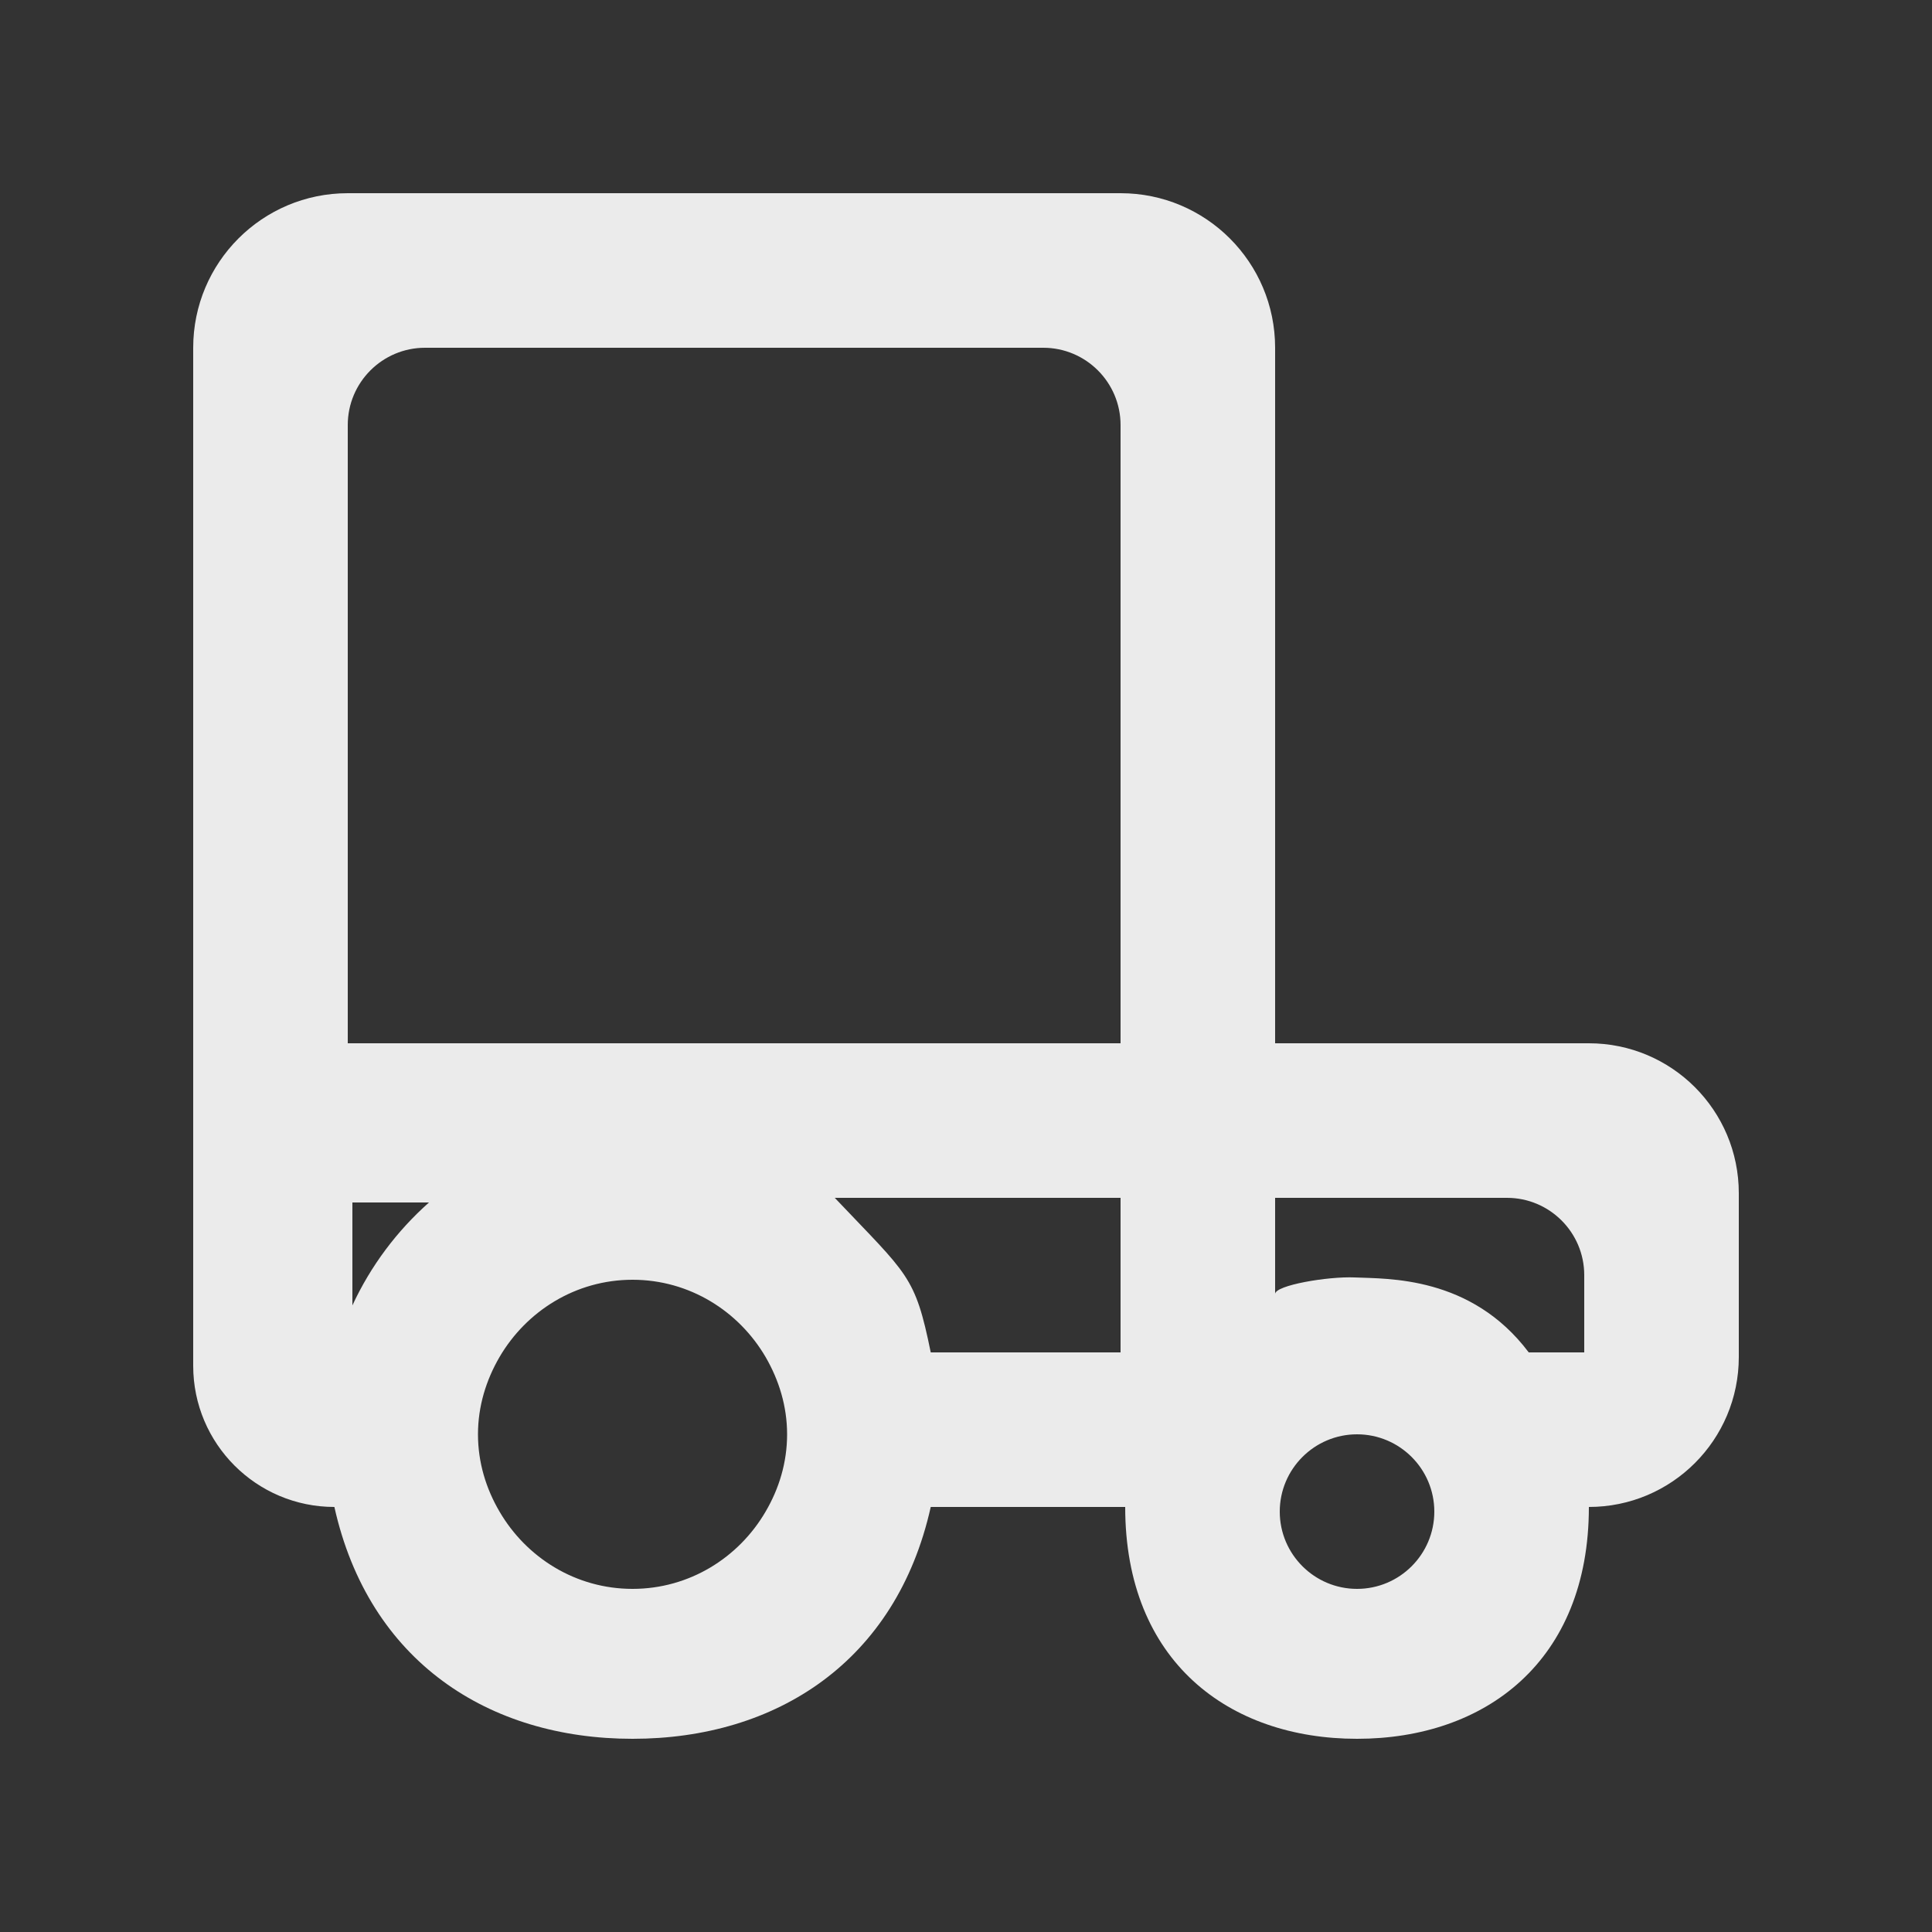 <!-- Generated by IcoMoon.io -->
<svg version="1.1" xmlns="http://www.w3.org/2000/svg" width="40" height="40" viewBox="0 0 40 40">
<rect x="0" y="0" width="40" height="40" fill="#333333" stroke="none"/>
<title>mp-car_round-1</title>
<path fill="#ebebeb" d="M32.8 28h-1.149c-1.194-1.587-2.923-1.522-3.603-1.552-0.563-0.024-1.648 0.163-1.648 0.342v-1.99h4.8c0.883 0 1.6 0.717 1.6 1.6v1.6zM28.096 32.896c-0.882 0-1.6-0.717-1.6-1.6 0-0.882 0.718-1.6 1.6-1.6 0.883 0 1.6 0.718 1.6 1.6 0 0.883-0.717 1.6-1.6 1.6v0zM19.27 28c-0.326-1.6-0.47-1.6-1.987-3.2h5.917v3.2h-3.93zM15.851 31.296c-0.555 0.952-1.576 1.6-2.755 1.6-1.178 0-2.198-0.648-2.754-1.6-0.277-0.472-0.446-1.014-0.446-1.6 0-0.584 0.17-1.126 0.446-1.6 0.555-0.95 1.576-1.6 2.754-1.6 1.179 0 2.2 0.65 2.755 1.6 0.275 0.474 0.445 1.016 0.445 1.6 0 0.586-0.168 1.128-0.445 1.6v0zM7.296 27.027v-2.131h1.586c-0.664 0.589-1.208 1.314-1.586 2.131v0zM23.2 21.6h-16v-12.8c0-0.883 0.717-1.6 1.6-1.6h12.8c0.883 0 1.6 0.717 1.6 1.6v12.8zM26.4 21.6v-14.4c0-1.768-1.432-3.2-3.2-3.2h-16c-1.768 0-3.2 1.432-3.2 3.2v21.077c0 1.614 1.309 2.923 2.923 2.923 0.714 3.2 3.195 4.8 6.173 4.8 2.979 0 5.461-1.6 6.174-4.8h4.026c0 3.2 2.15 4.8 4.8 4.8 2.651 0 4.8-1.6 4.8-4.8v0c1.715 0 3.104-1.389 3.104-3.104v-3.392c0-1.715-1.389-3.104-3.104-3.104h-6.496z"></path>
</svg>
